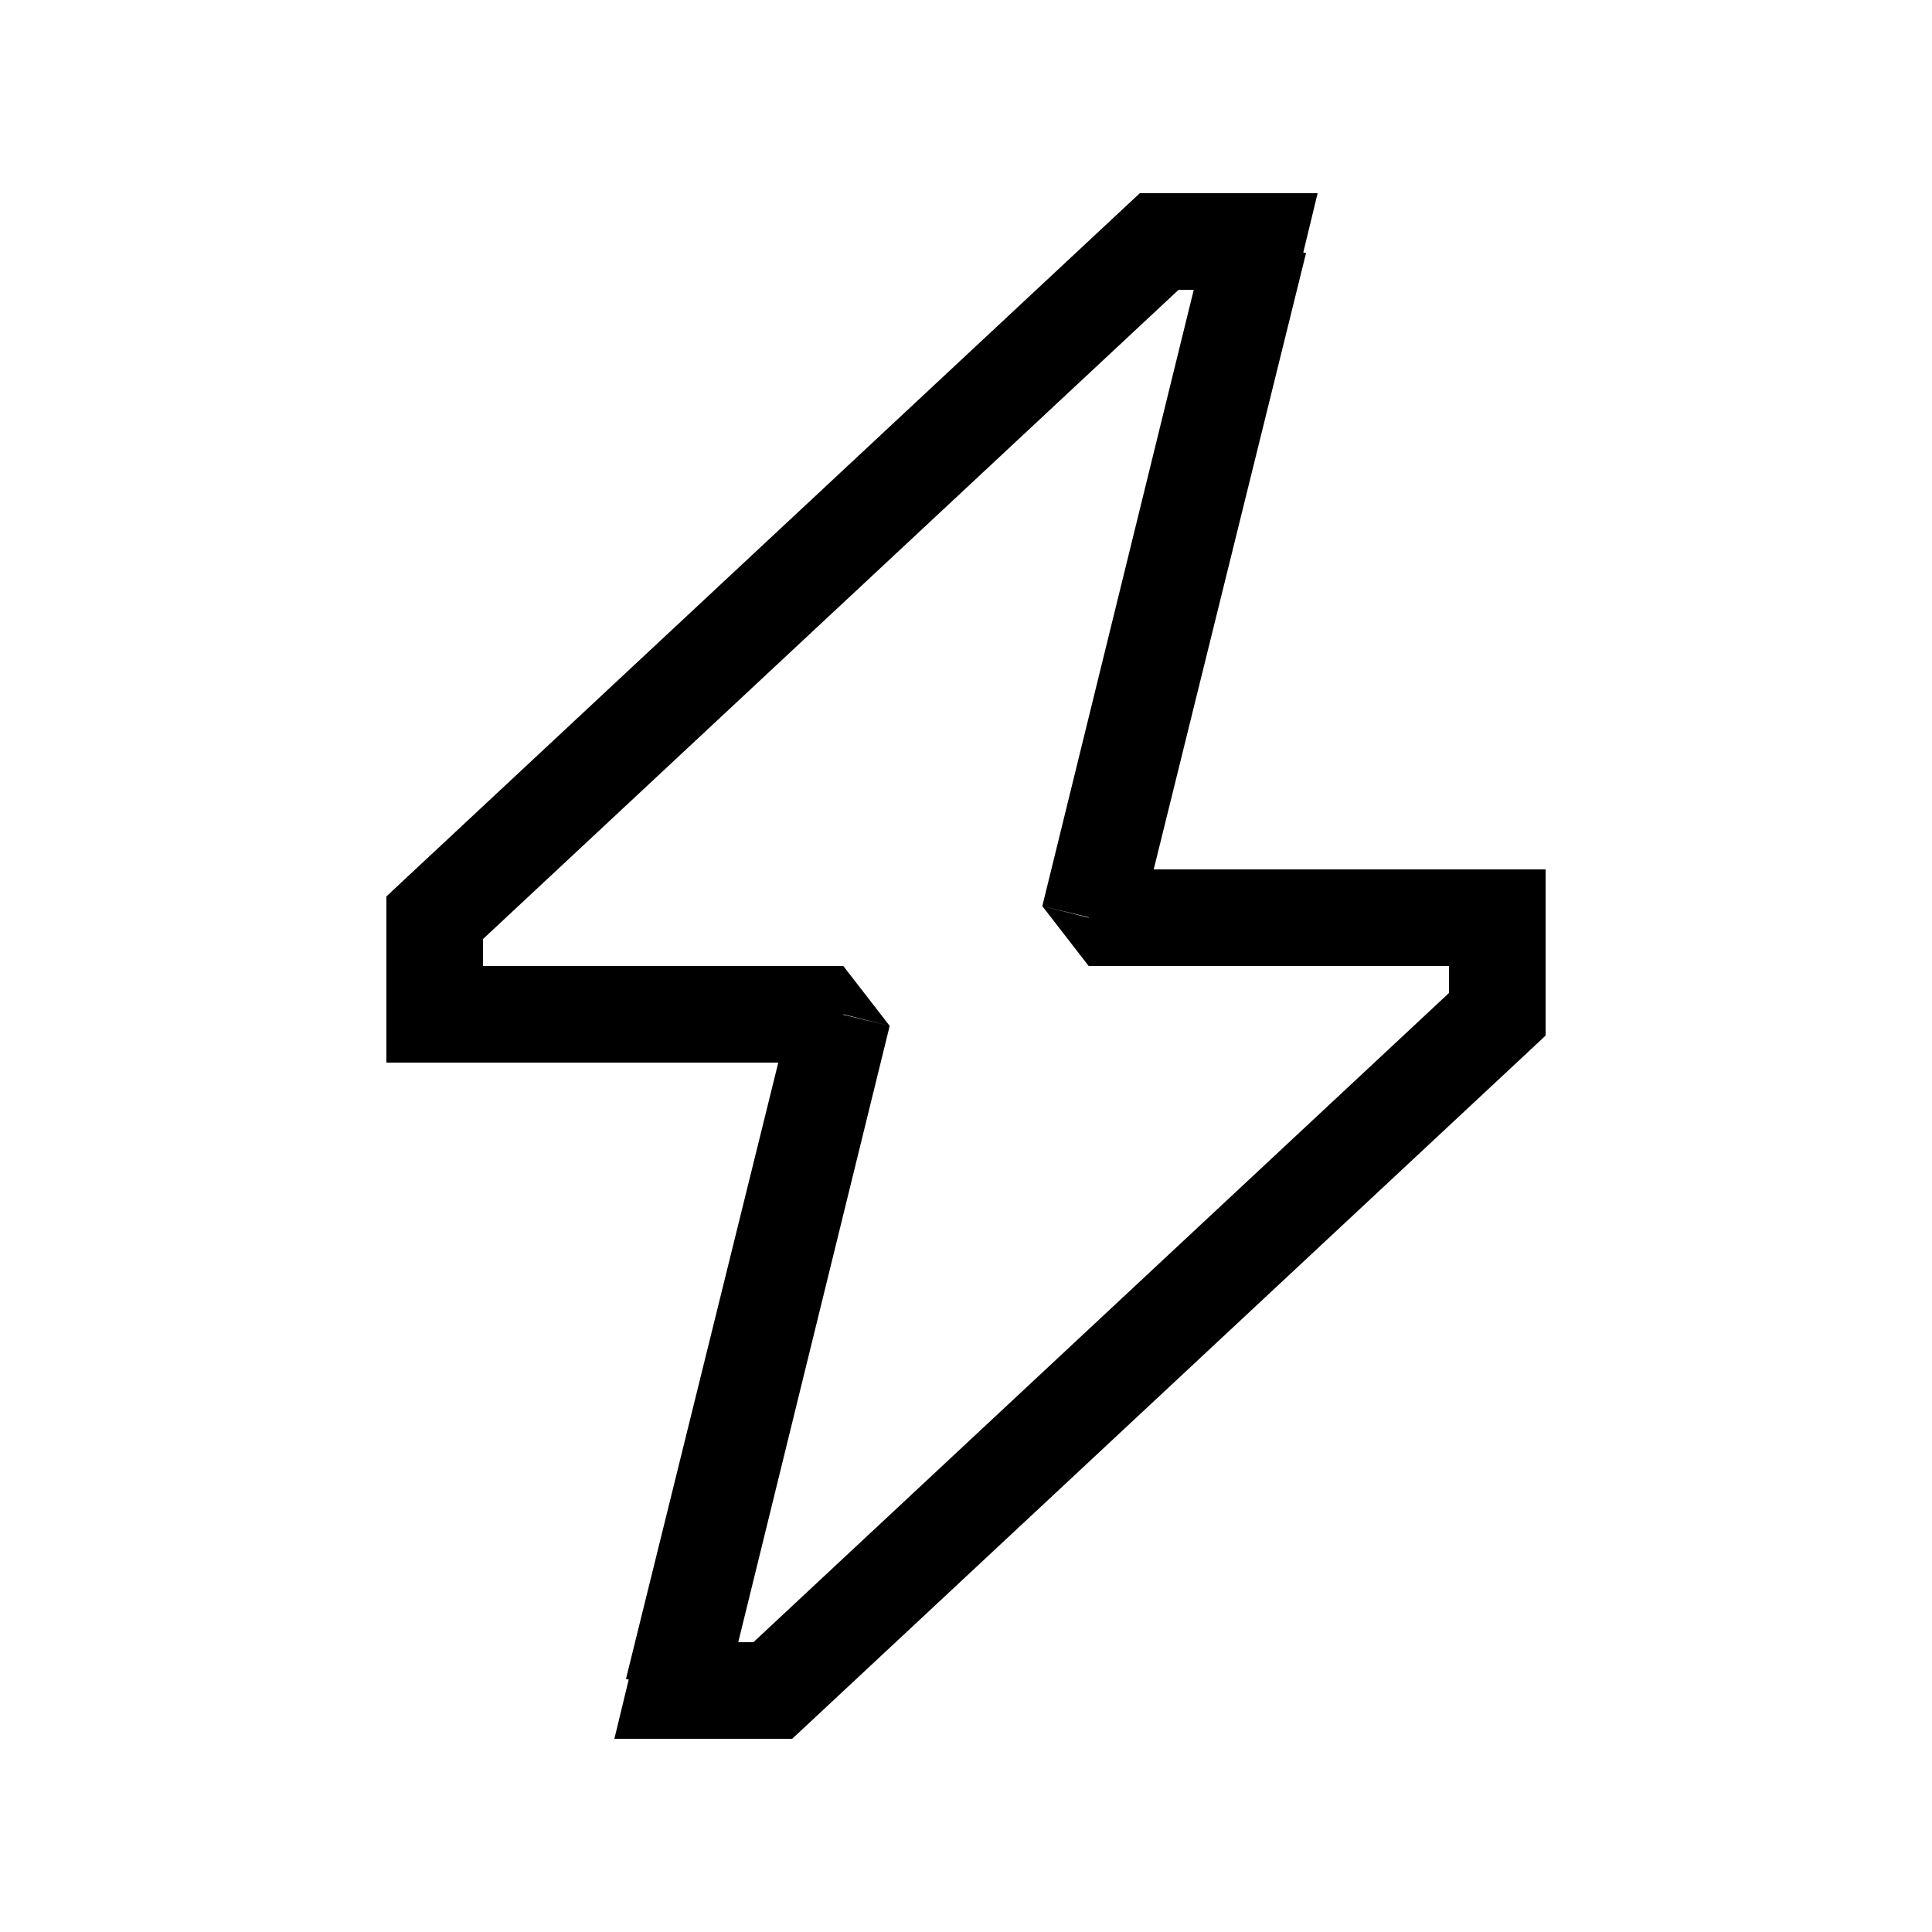 <svg xmlns="http://www.w3.org/2000/svg" viewBox="0 0 20 20"><path d="m11.27 9.5-.48-.12.48.62Zm4.23 0h.5V9h-.5Zm-8.5 8-.49-.12-.15.62H7Zm1.73-7 .48.12-.48-.62Zm-4.23 0H4v.5h.5Zm7.5-8V2h-.2l-.14.13Zm1 0 .49.12.15-.62H13Zm-5 15v.5h.2l.14-.13Zm-3.5-8-.34-.37-.16.15v.22Zm11 1 .34.37.16-.15v-.22Zm-4.23-.5h4.23V9h-4.23Zm-3.78 7.62 1.72-7-1-.24-1.73 7ZM8.73 10H4.5v1h4.23ZM12 3h1V2h-1Zm.51-.62-1.72 7 1 .24 1.73-7ZM8 17H7v1h1Zm-3-6.5v-1H4v1Zm-.16-.63 7.5-7-.68-.74-7.5 7ZM15 9.5v1h1v-1Zm.16.63-7.5 7 .68.74 7.5-7Z"/></svg>